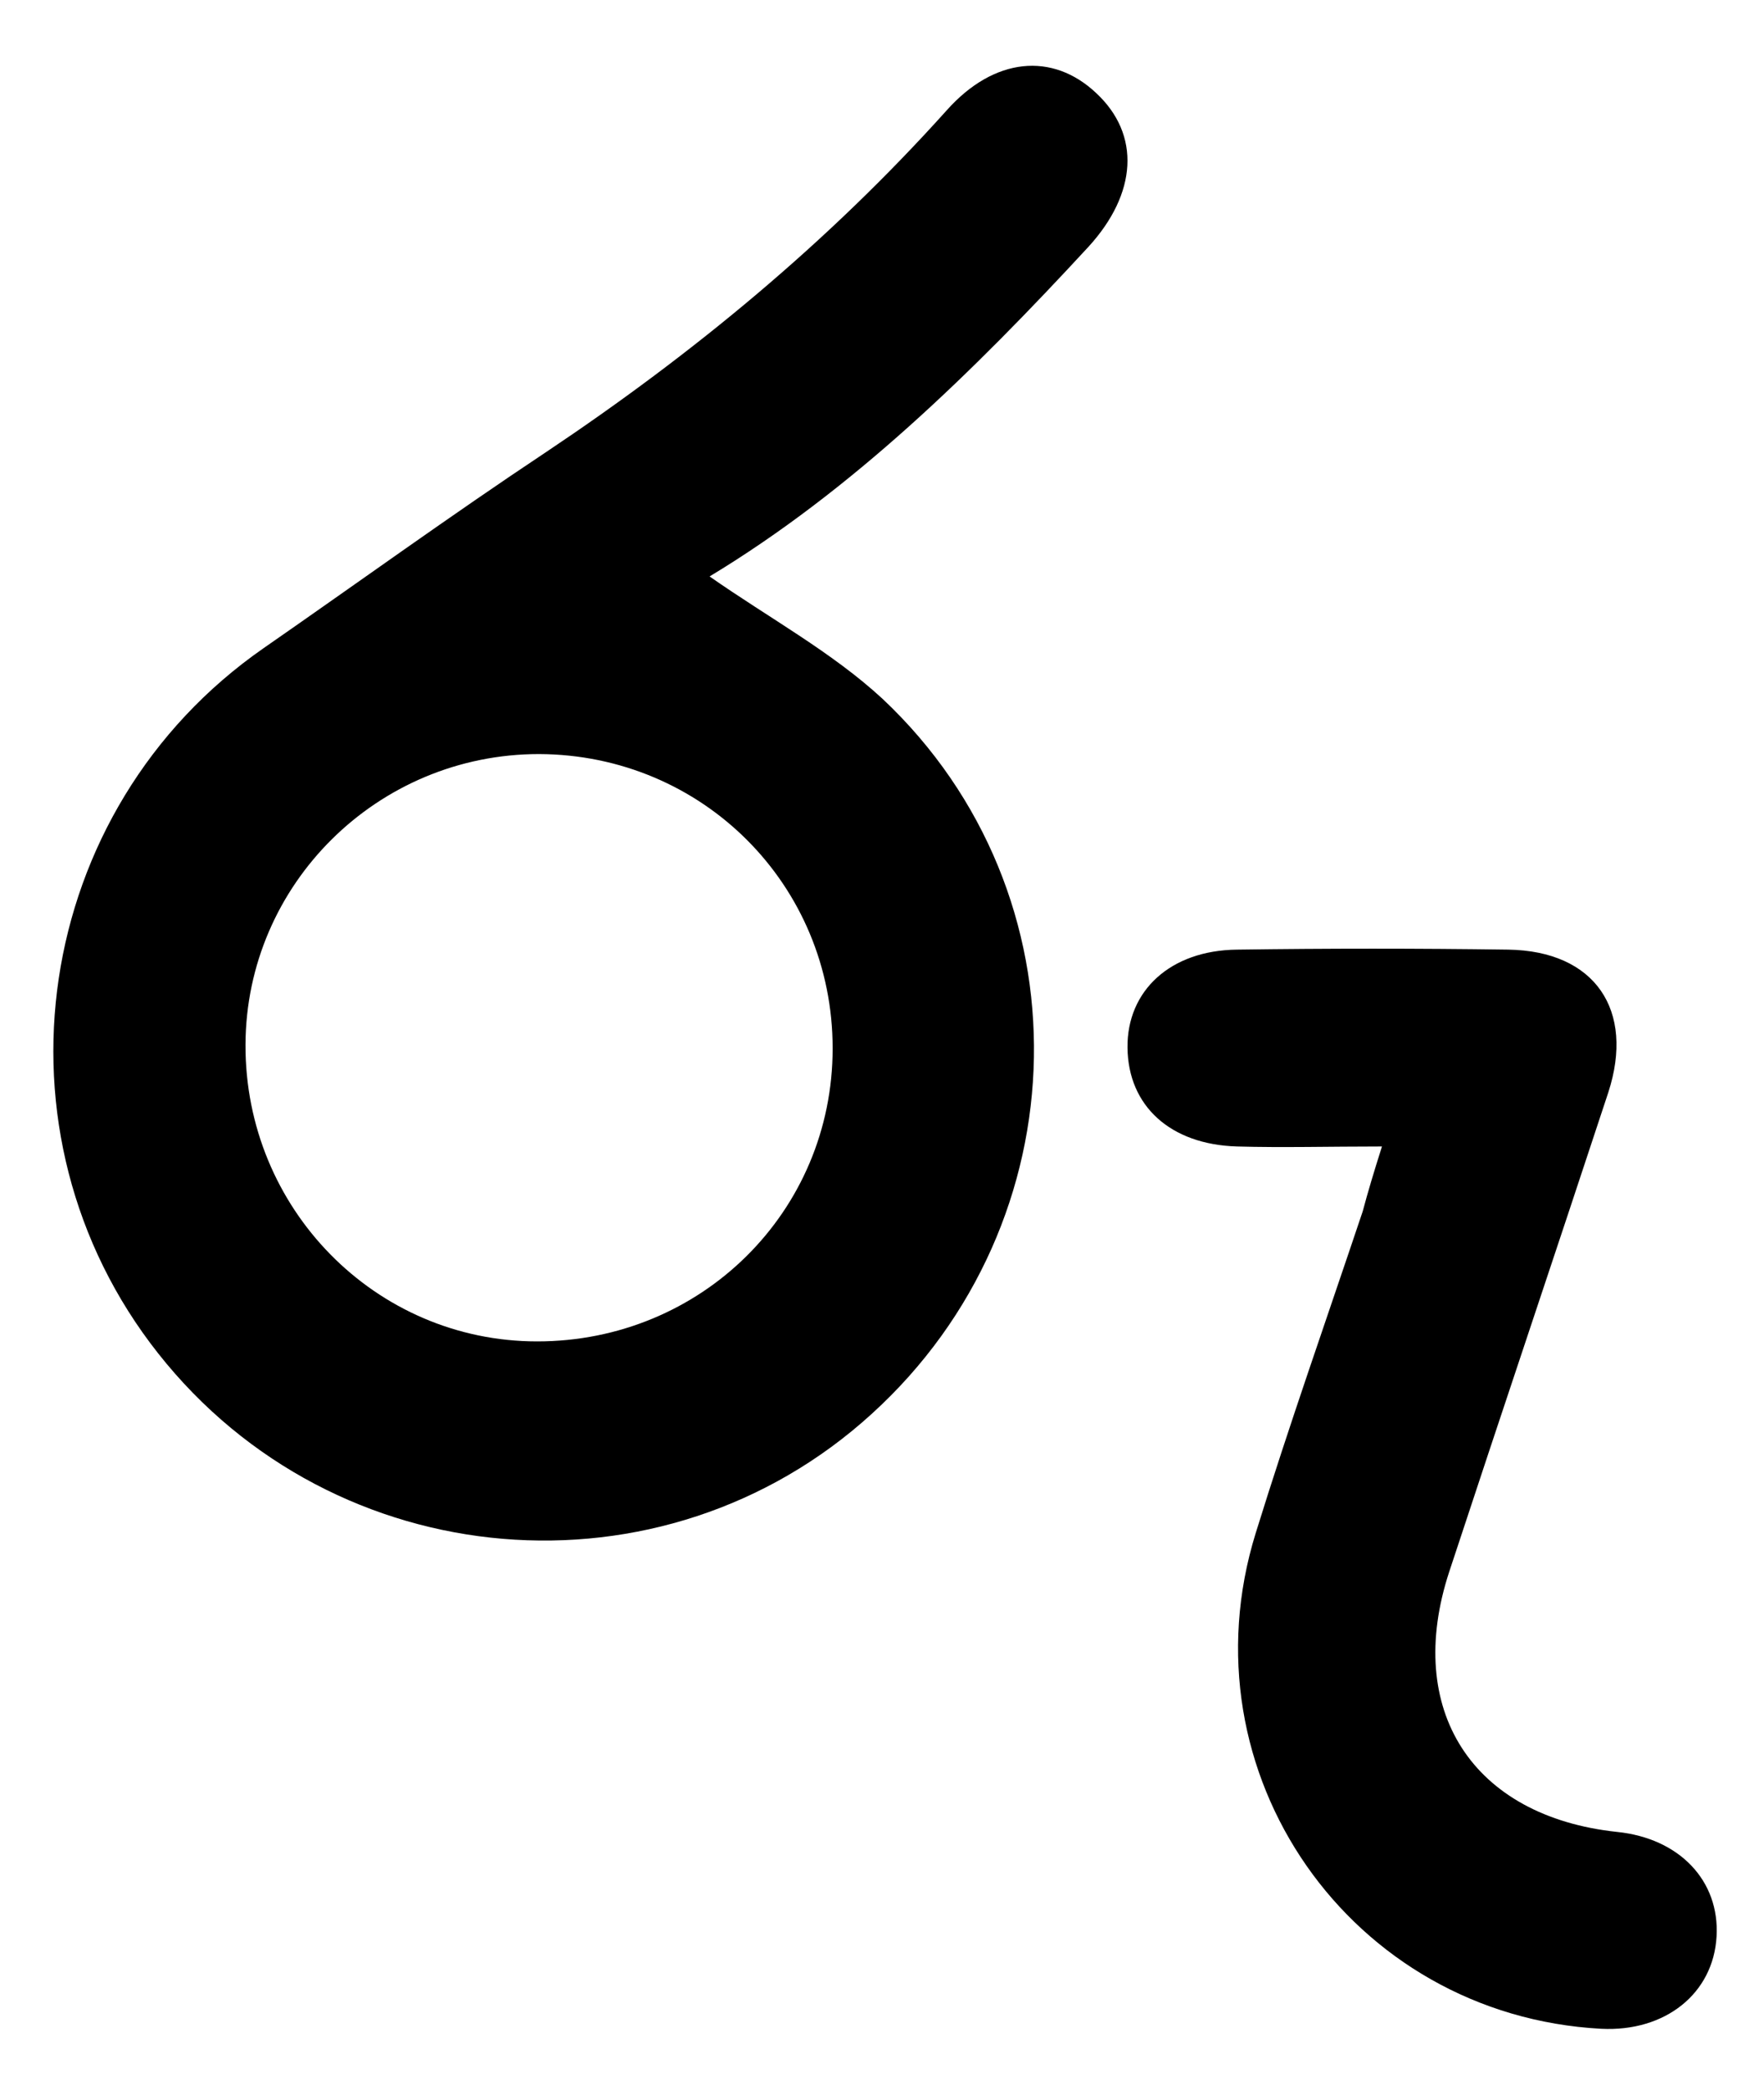 <?xml version="1.0" encoding="utf-8"?>
<!-- Generator: Adobe Illustrator 24.3.0, SVG Export Plug-In . SVG Version: 6.00 Build 0)  -->
<svg version="1.1" id="Layer_1" xmlns="http://www.w3.org/2000/svg" xmlns:xlink="http://www.w3.org/1999/xlink" x="0px" y="0px"
	 viewBox="0 0 275.2 326" style="enable-background:new 0 0 275.2 326;" xml:space="preserve">
<g id="Sri_Lankan_Rupee">
	<path d="M110.7,89.9c9.3,6.5,19.1,11.8,27,19.1c32.3,30.4,31.2,81.6-1.7,111.5c-32.6,29.7-83.8,25.4-111.3-9.4
		c-27.2-34.4-19.7-84.9,16.4-110c14.7-10.2,29.2-20.7,44.1-30.6c22.9-15.3,44-32.7,62.5-53.3c7.4-8.3,16.5-9.1,23.3-2.7
		c7,6.5,6.4,15.7-1.2,24C151.8,58,132.9,76.5,110.7,89.9z M84.1,117.6c-25.2,0-45.7,20.3-45.8,45.3c-0.1,25.6,20.3,46.3,45.5,46.3
		c25.6,0,46.1-20.2,46.1-45.7C129.9,138,109.6,117.7,84.1,117.6z"/>
	<path d="M215.6,178.8c-8.3,0-15.5,0.2-22.6,0c-10.4-0.3-17-6.3-17.1-15.4c-0.1-8.9,6.7-15.2,17.1-15.3c14.1-0.2,28.2-0.2,42.3,0
		c13.5,0.2,19.8,9.4,15.6,22.3c-8.2,24.9-16.6,49.8-24.8,74.7c-7.1,21.6,3.6,38.2,26.2,40.6c9.7,1,16,7.6,15.5,16.3
		c-0.5,8.9-8,14.9-18,14.4c-39.1-2.1-65.5-39.9-53.9-77.3c5.2-16.8,11.1-33.5,16.7-50.2C213.4,185.9,214.3,182.9,215.6,178.8z"/>
</g>
</svg>
